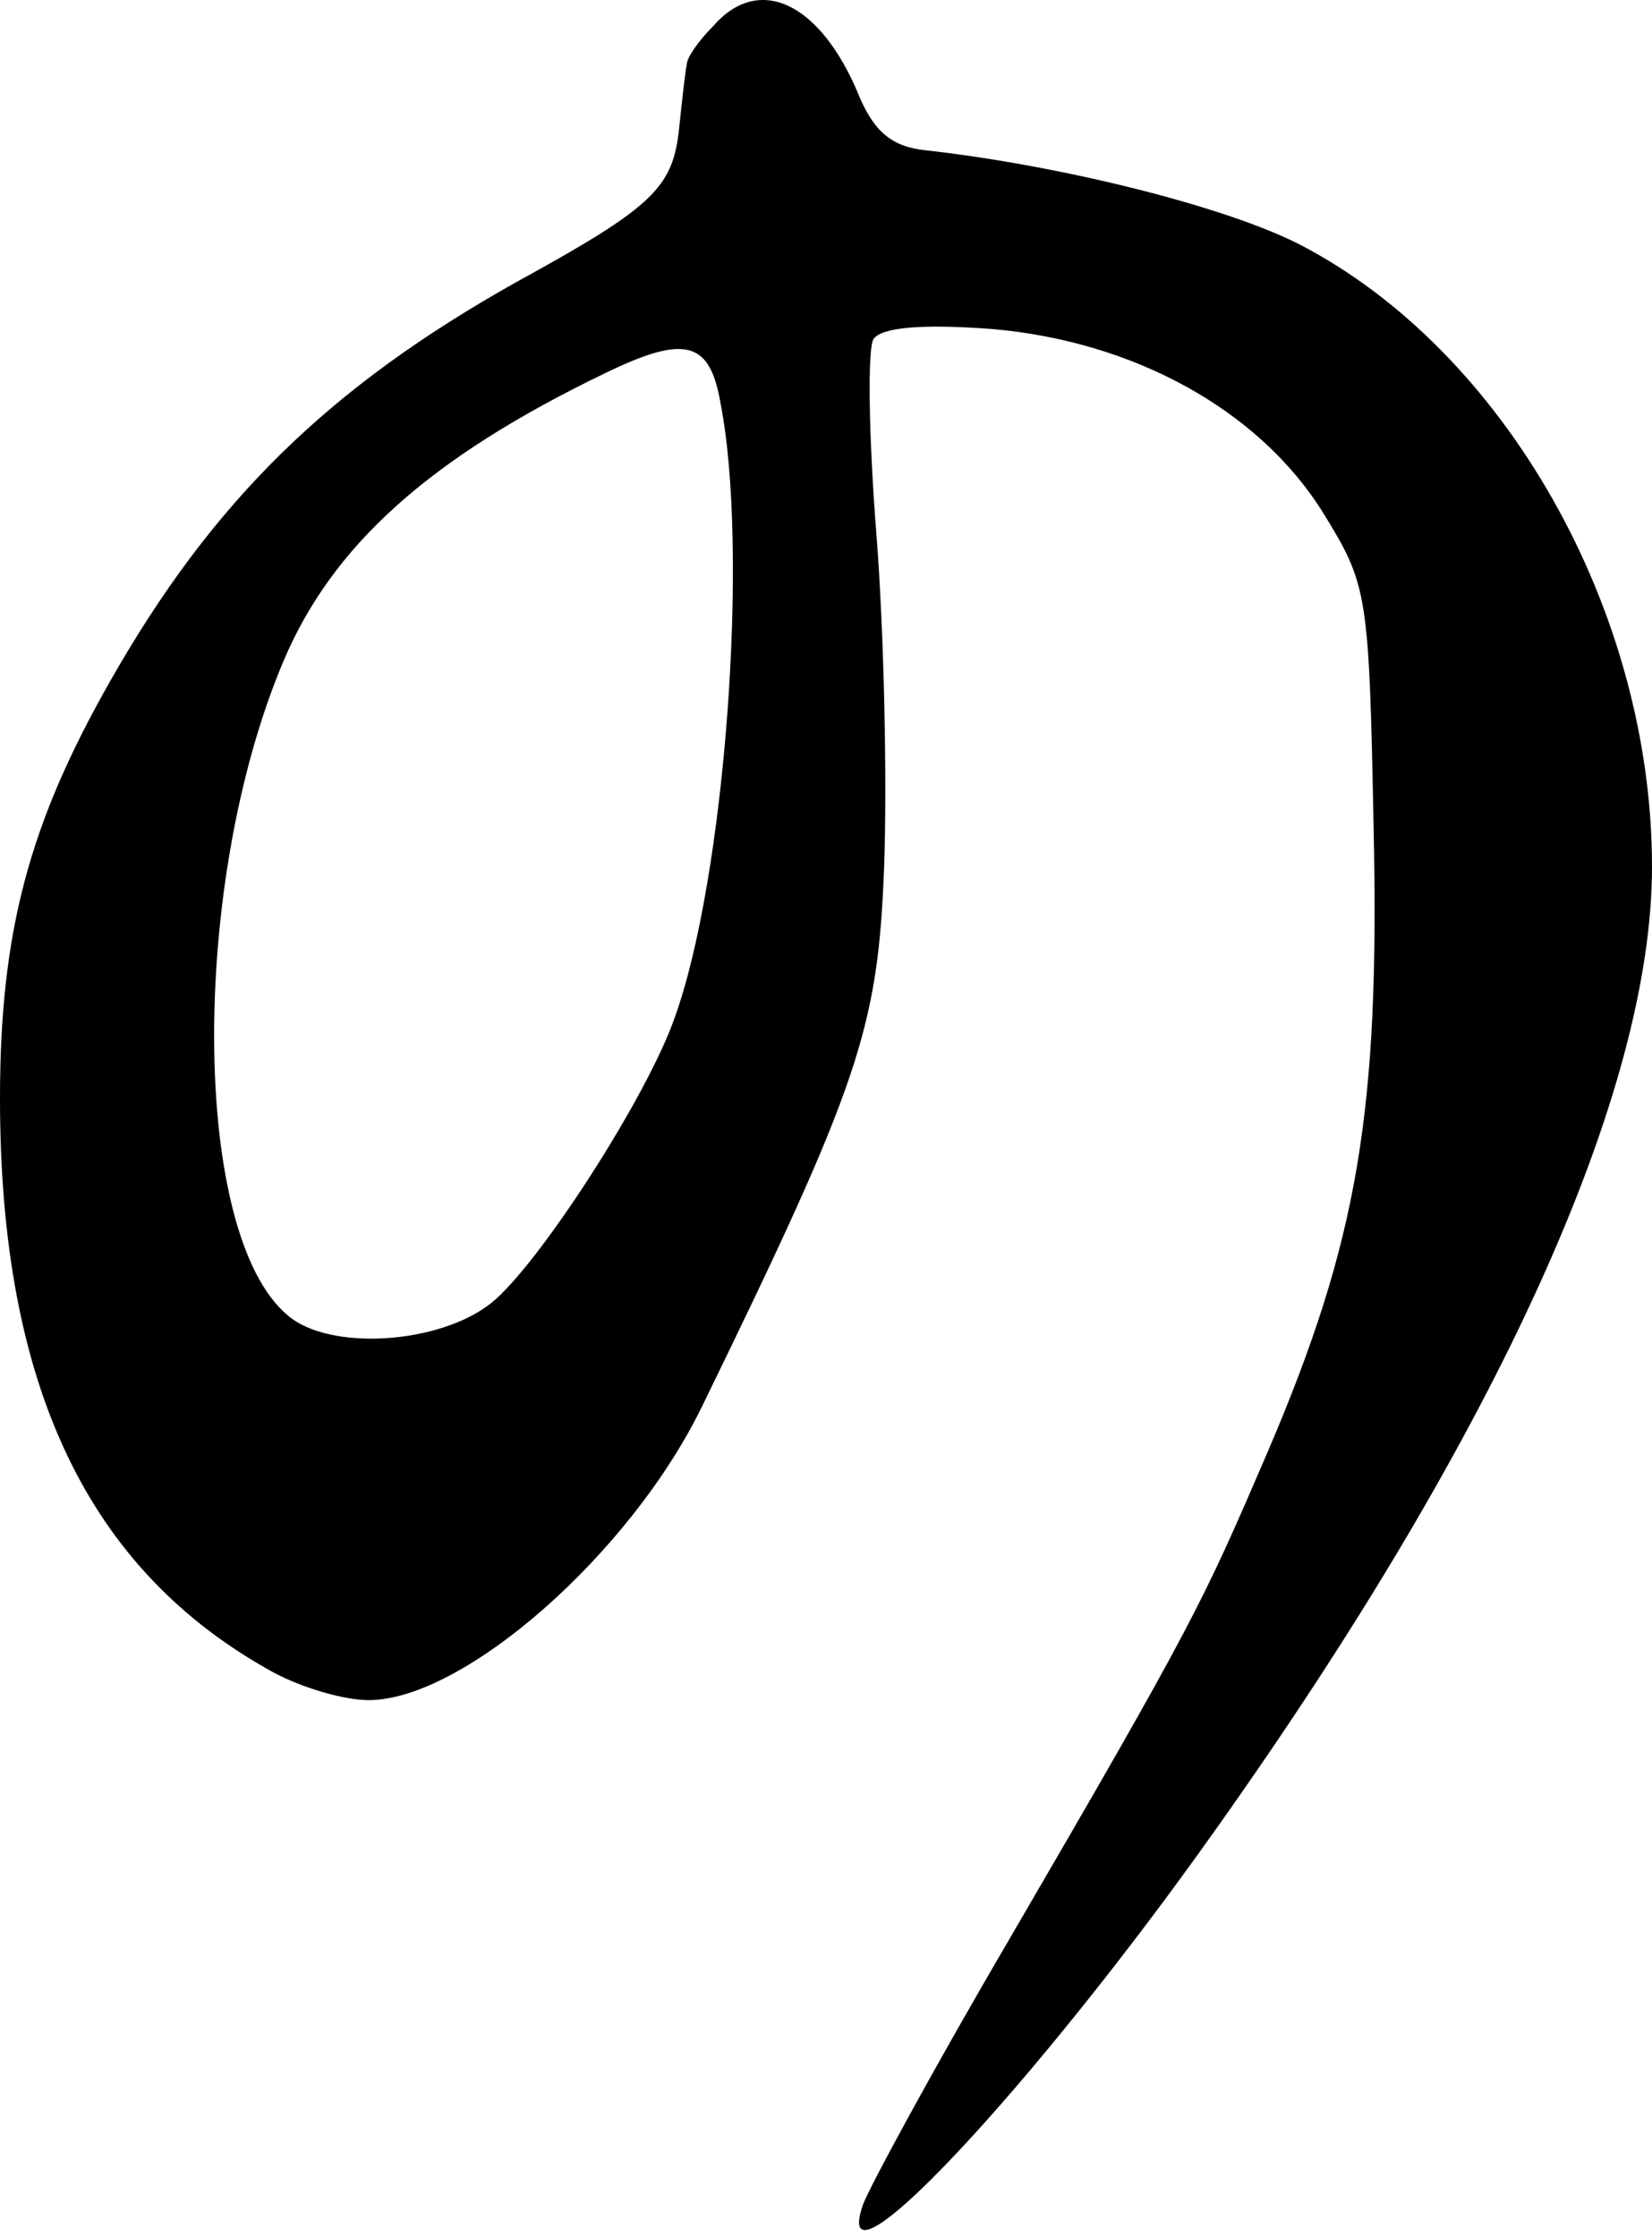 <svg width="178" height="241" viewBox="0 0 178 241" fill="none" xmlns="http://www.w3.org/2000/svg">
<path d="M76.804 2.859C75.32 4.34 74.002 6.192 74.002 6.932C73.837 7.673 73.507 10.635 73.178 13.782C72.519 20.261 70.376 22.297 55.543 30.443C35.435 41.735 22.909 53.953 11.867 73.391C3.131 88.756 0 100.419 0 118.376C0 149.476 9.559 169.284 29.502 180.207C32.633 181.873 37.083 183.169 39.72 183.169C49.939 183.169 67.904 167.433 75.65 151.513C92.626 116.71 94.604 110.786 95.263 93.384C95.593 84.128 95.263 68.208 94.439 57.656C93.615 47.289 93.45 37.662 94.109 36.552C94.933 35.256 99.383 34.886 106.8 35.441C122.128 36.737 135.643 44.142 142.565 55.249C147.344 63.024 147.509 63.765 148.004 89.126C148.663 119.672 146.356 133.556 136.632 156.326C129.544 172.802 128.72 174.653 108.448 209.456C100.537 222.97 93.615 235.743 92.956 237.595C89.33 248.332 111.25 225.006 131.028 197.053C161.519 154.104 178 117.635 178 93.384C178 65.801 162.178 37.848 140.093 26.37C132.182 22.297 114.546 17.854 99.713 16.188C96.087 15.818 94.109 14.152 92.461 10.079C88.341 0.268 81.748 -2.879 76.804 2.859ZM77.628 43.401C80.759 59.322 78.122 94.68 72.683 109.675C69.717 118.191 58.015 136.333 52.906 140.405C47.302 144.848 35.435 145.589 30.985 141.701C20.602 133 20.437 95.236 30.491 71.355C35.765 58.766 46.313 49.325 65.102 40.254C73.837 35.996 76.474 36.737 77.628 43.401Z" fill="black"/>
</svg>

